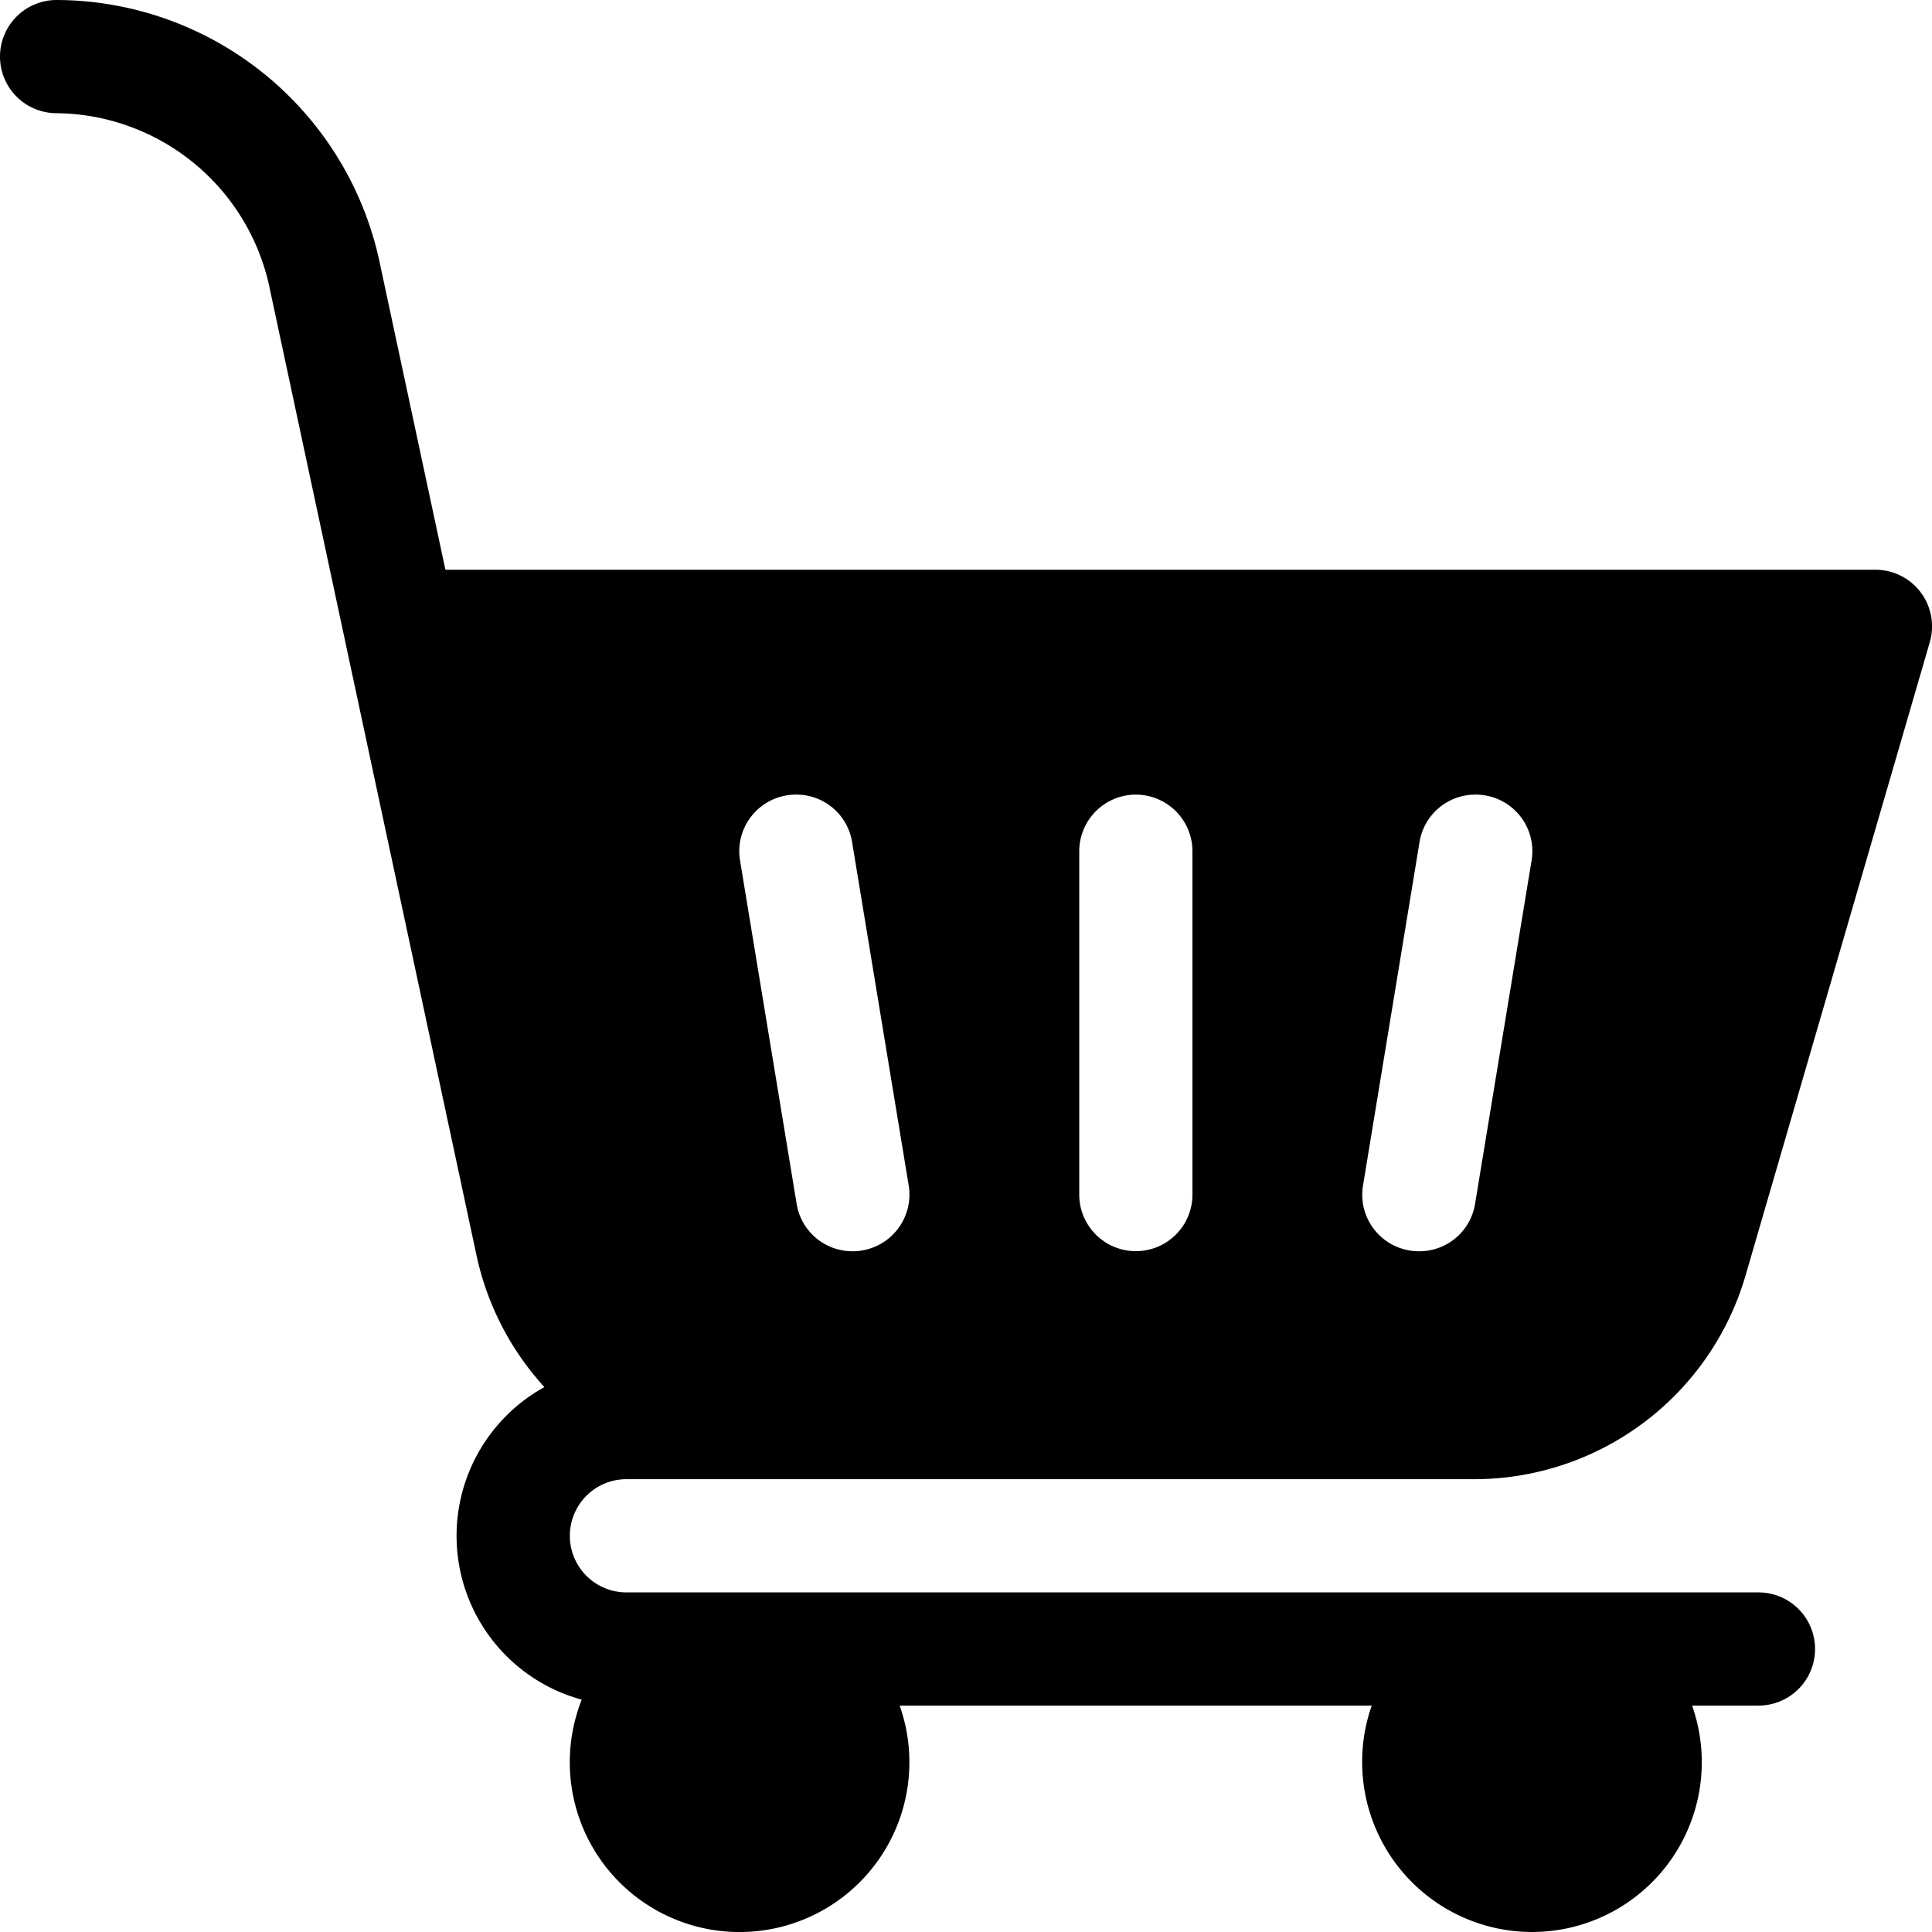 <svg xmlns="http://www.w3.org/2000/svg" width="20.139" height="20.139" viewBox="0 0 20.139 20.139"><g transform="translate(0 0)"><path d="M15.97,20.139a1.772,1.772,0,0,1-1.771-1.77,1.751,1.751,0,0,1,.1-.59H9.378a1.77,1.77,0,1,1-3.314-.062,1.77,1.77,0,0,1-.389-3.258,2.956,2.956,0,0,1-.707-1.369L2.8,2.953A2.293,2.293,0,0,0,.59,1.18.59.59,0,1,1,.59,0,3.452,3.452,0,0,1,3.951,2.705l.692,3.234H19.55a.59.59,0,0,1,.566.755L18.2,13.28a2.948,2.948,0,0,1-2.833,2.139H6.53a.59.59,0,1,0,0,1.18h11.8a.59.59,0,1,1,0,1.18h-.692a1.77,1.77,0,0,1-1.668,2.36ZM15.379,8.283a.589.589,0,0,0-.582.495l-.589,3.579a.589.589,0,0,0,.486.678.545.545,0,0,0,.1.008.588.588,0,0,0,.582-.494l.589-3.579a.589.589,0,0,0-.486-.679A.6.6,0,0,0,15.379,8.283Zm-3.539,0a.591.591,0,0,0-.59.59v3.579a.59.59,0,0,0,1.18,0V8.873A.591.591,0,0,0,11.84,8.283Zm-3.54,0a.6.6,0,0,0-.1.008.59.59,0,0,0-.486.678l.59,3.579a.588.588,0,0,0,.581.495.545.545,0,0,0,.1-.008.591.591,0,0,0,.487-.679l-.59-3.579A.587.587,0,0,0,8.3,8.283Z" transform="translate(0 0)"/></g></svg>